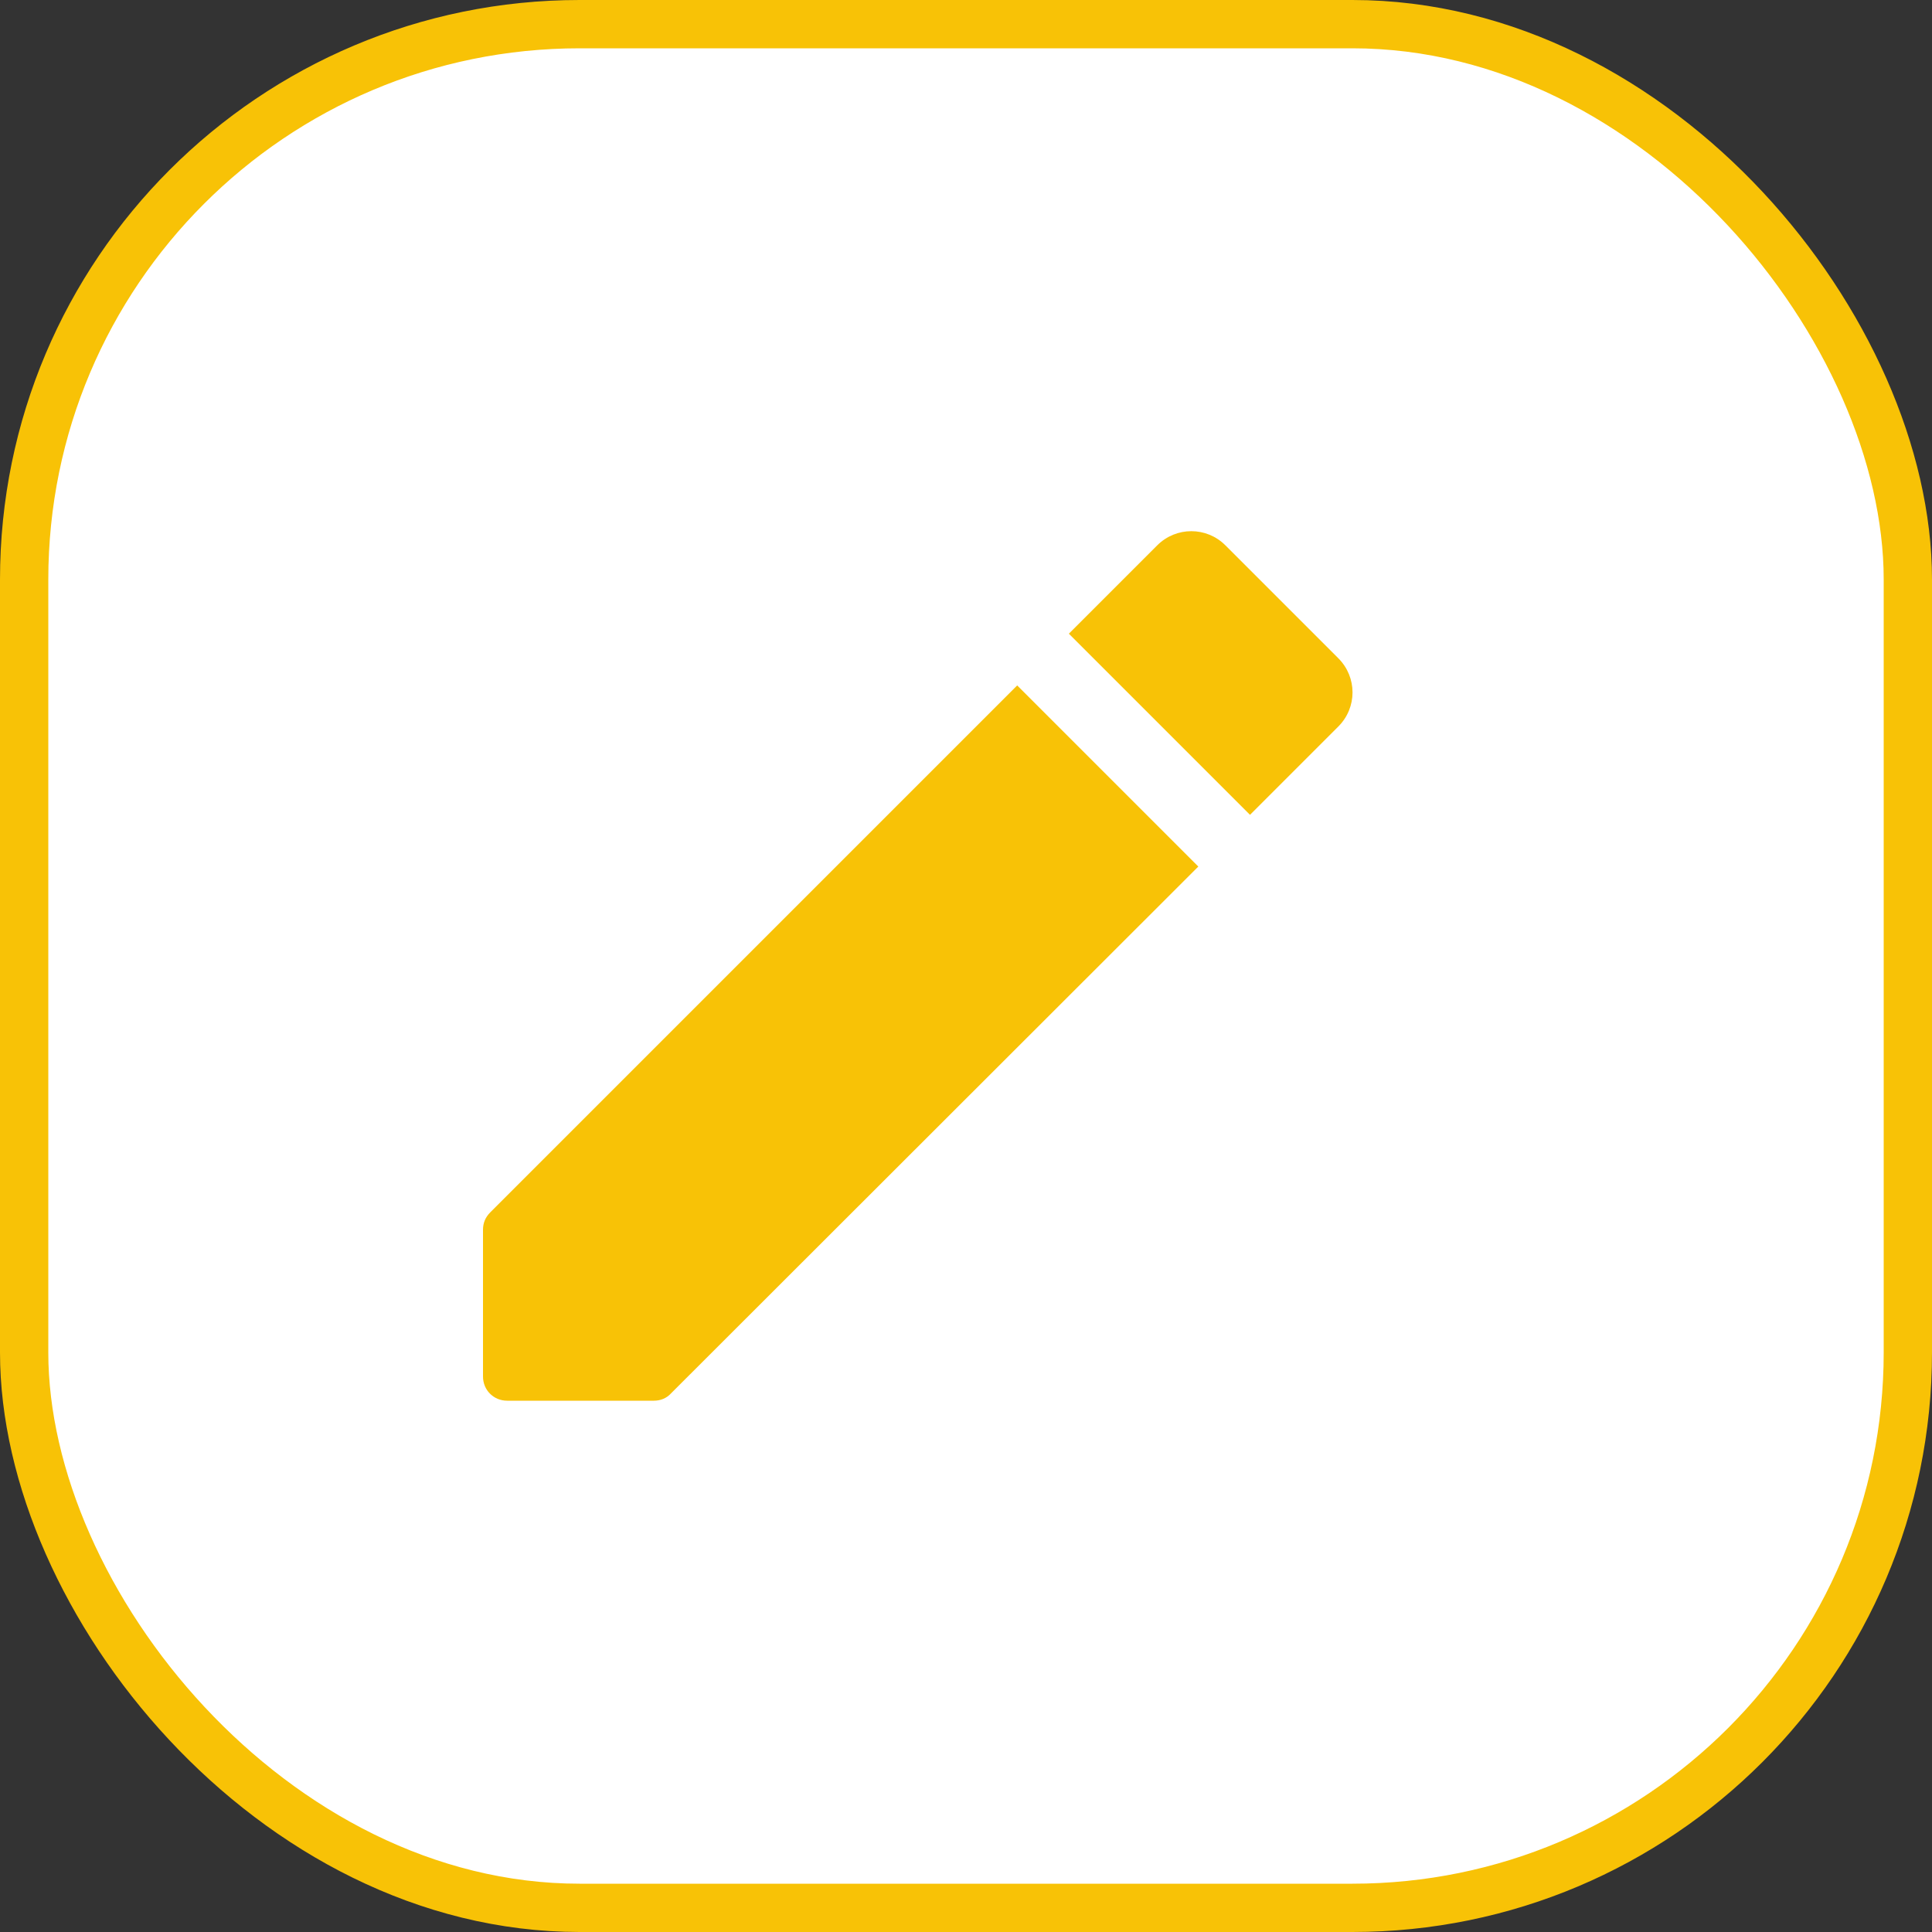 <svg width="40" height="40" viewBox="0 0 40 40" fill="none" xmlns="http://www.w3.org/2000/svg">
<rect x="0" y="0" width="40" height="40" fill="#333333" stroke="none"/>
<rect x="0.5" y="0.5" width="39" height="39" rx="11.5" fill="white" stroke="#F8C206"/>
<g clip-path="url(#clip0_4720_3940)">
<path d="M10 25.46V28.5C10 28.78 10.22 29 10.5 29H13.54C13.67 29 13.8 28.951 13.89 28.851L24.81 17.941L21.06 14.191L10.15 25.101C10.05 25.201 10 25.32 10 25.46ZM27.71 15.04C28.1 14.65 28.1 14.021 27.71 13.63L25.37 11.29C24.98 10.9 24.35 10.9 23.96 11.29L22.13 13.12L25.88 16.87L27.71 15.04Z" fill="#F8C206"/>
</g>
<defs>
<clipPath id="clip0_4720_3940">
<rect width="24" height="24" fill="white" transform="translate(7 8)"/>
</clipPath>
</defs>
</svg>
